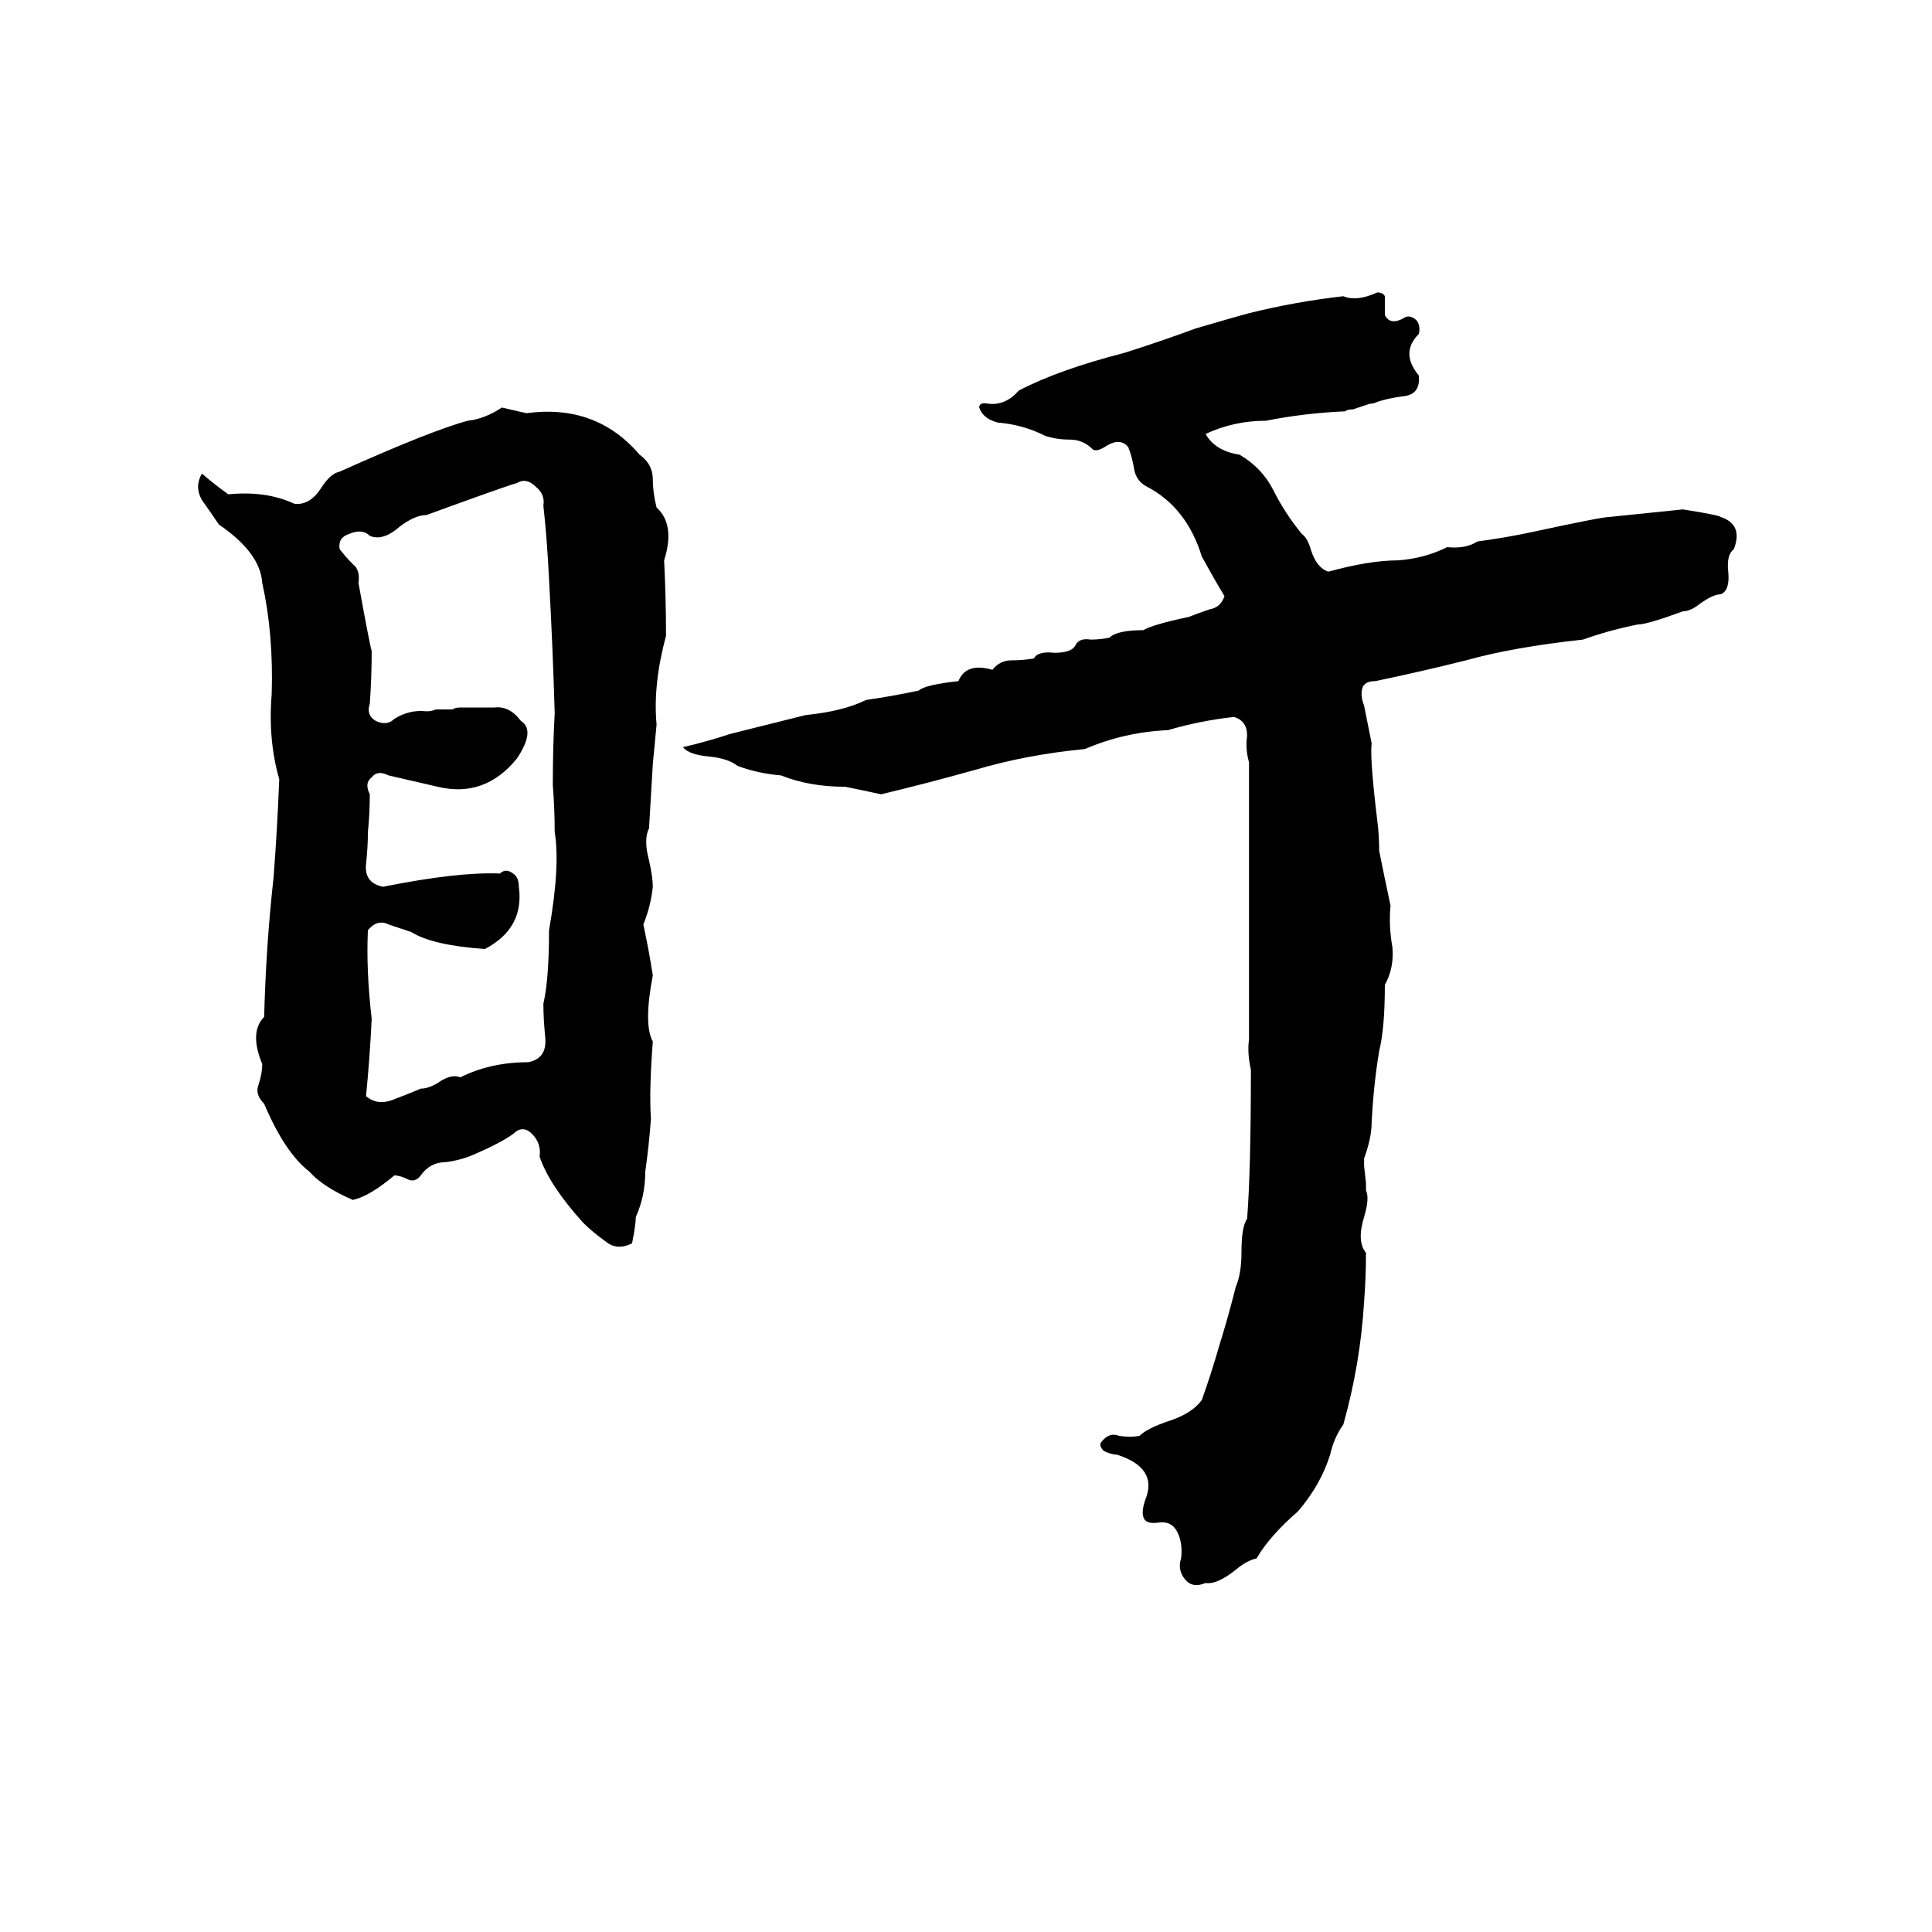 <svg xmlns="http://www.w3.org/2000/svg" viewBox="0 -800 1024 1024">
	<path fill="#000000" d="M730 -645Q733 -645 734 -643Q734 -638 734 -633Q737 -627 745 -632Q748 -633 751 -630Q753 -627 752 -623Q742 -613 752 -601Q753 -591 744 -590Q736 -589 730 -587Q728 -586 726 -586L717 -583Q714 -583 713 -582Q691 -581 671 -577Q654 -577 639 -570Q644 -561 657 -559Q669 -552 675 -540Q681 -528 690 -517Q693 -515 695 -508Q698 -499 704 -497Q726 -503 741 -503Q755 -504 767 -510Q777 -509 783 -513Q798 -515 812 -518Q849 -526 853 -526Q873 -528 892 -530Q911 -527 912 -526Q924 -522 919 -509Q915 -506 916 -497Q917 -487 912 -485Q908 -485 901 -480Q896 -476 892 -476Q873 -469 868 -469Q853 -466 839 -461Q802 -457 777 -450Q753 -444 729 -439Q723 -439 722 -435Q721 -431 723 -426Q725 -416 727 -406Q726 -398 730 -365Q731 -357 731 -349Q734 -334 737 -320Q736 -309 738 -298Q739 -287 734 -278Q734 -255 731 -243Q728 -225 727 -205Q727 -197 723 -186Q723 -184 723 -182L724 -173Q724 -171 724 -169Q726 -165 723 -155Q719 -142 724 -136Q724 -123 723 -110Q721 -77 712 -45Q707 -38 705 -29Q700 -13 688 1Q673 14 666 26Q661 27 655 32Q645 40 639 39Q632 42 628 37Q624 32 626 26Q627 18 624 12Q621 6 614 7Q607 8 606 4Q605 1 607 -5Q614 -22 592 -29Q589 -29 585 -31Q582 -34 584 -36Q588 -41 593 -39Q599 -38 604 -39Q608 -43 620 -47Q632 -51 637 -58Q642 -72 646 -86Q651 -102 655 -118Q658 -125 658 -136Q658 -150 661 -154Q663 -180 663 -233Q661 -242 662 -249V-349Q662 -357 662 -365V-396Q660 -403 661 -410Q661 -418 654 -420Q636 -418 619 -413Q596 -412 575 -403Q544 -400 517 -392Q492 -385 467 -379Q458 -381 448 -383Q429 -383 414 -389Q402 -390 391 -394Q386 -398 376 -399Q365 -400 362 -404Q375 -407 387 -411Q407 -416 427 -421Q447 -423 459 -429Q473 -431 487 -434Q490 -437 508 -439Q512 -449 526 -445Q530 -450 536 -450Q542 -450 548 -451Q550 -455 559 -454Q568 -454 570 -458Q572 -462 578 -461Q583 -461 588 -462Q592 -466 606 -466Q611 -469 630 -473Q635 -475 641 -477Q647 -478 649 -484Q643 -494 637 -505Q629 -531 608 -542Q602 -545 601 -552Q600 -558 598 -563Q594 -568 587 -564Q581 -560 579 -562Q574 -567 567 -567Q560 -567 554 -569Q542 -575 529 -576Q521 -578 519 -584Q519 -587 524 -586Q533 -585 540 -593Q561 -604 596 -613Q615 -619 634 -626Q658 -633 662 -634Q686 -640 712 -643Q719 -640 730 -645ZM266 -584L279 -581Q316 -586 339 -559Q346 -554 346 -546Q346 -539 348 -531Q358 -522 352 -503Q353 -483 353 -463Q346 -437 348 -416Q347 -405 346 -395Q345 -378 344 -361Q341 -355 344 -344Q346 -335 346 -330Q345 -320 341 -310Q344 -296 346 -283Q341 -257 346 -248Q344 -222 345 -207Q344 -193 342 -179Q342 -166 337 -155Q337 -151 335 -141Q327 -137 321 -142Q314 -147 309 -152Q291 -172 286 -187Q287 -194 282 -199Q277 -204 272 -199Q265 -194 251 -188Q244 -185 236 -184Q228 -184 223 -177Q220 -173 216 -175Q212 -177 209 -177Q196 -166 187 -164Q171 -171 164 -179Q151 -189 140 -215Q135 -220 137 -225Q139 -231 139 -236Q132 -253 140 -261Q141 -299 145 -335Q147 -361 148 -387Q142 -408 144 -432Q145 -464 139 -491Q138 -507 116 -522Q112 -528 107 -535Q103 -542 107 -549Q114 -543 121 -538Q141 -540 156 -533Q164 -532 170 -541Q175 -549 180 -550Q229 -572 248 -577Q257 -578 266 -584ZM274 -544Q267 -542 226 -527Q220 -527 212 -521Q203 -513 196 -516Q192 -520 185 -517Q179 -515 180 -509Q183 -505 187 -501Q191 -498 190 -491Q196 -458 197 -455Q197 -441 196 -427Q194 -421 199 -418Q205 -415 209 -419Q217 -424 226 -423Q229 -423 231 -424H240Q241 -425 244 -425Q253 -425 262 -425Q270 -426 276 -418Q284 -413 274 -398Q257 -377 232 -383Q219 -386 206 -389Q200 -392 197 -388Q193 -385 196 -379Q196 -369 195 -359Q195 -351 194 -342Q193 -332 203 -330Q243 -338 265 -337Q268 -340 272 -337Q275 -335 275 -330Q278 -308 257 -297Q229 -299 218 -306Q212 -308 206 -310Q200 -313 195 -307Q194 -286 197 -260Q196 -239 194 -219Q200 -214 208 -217Q216 -220 223 -223Q227 -223 232 -226Q239 -231 244 -229Q260 -237 280 -237Q290 -239 289 -250Q288 -260 288 -268Q291 -281 291 -307Q297 -341 294 -359Q294 -371 293 -384Q293 -404 294 -422Q293 -457 291 -493Q290 -514 288 -532Q289 -538 284 -542Q279 -547 274 -544Z"/>
</svg>